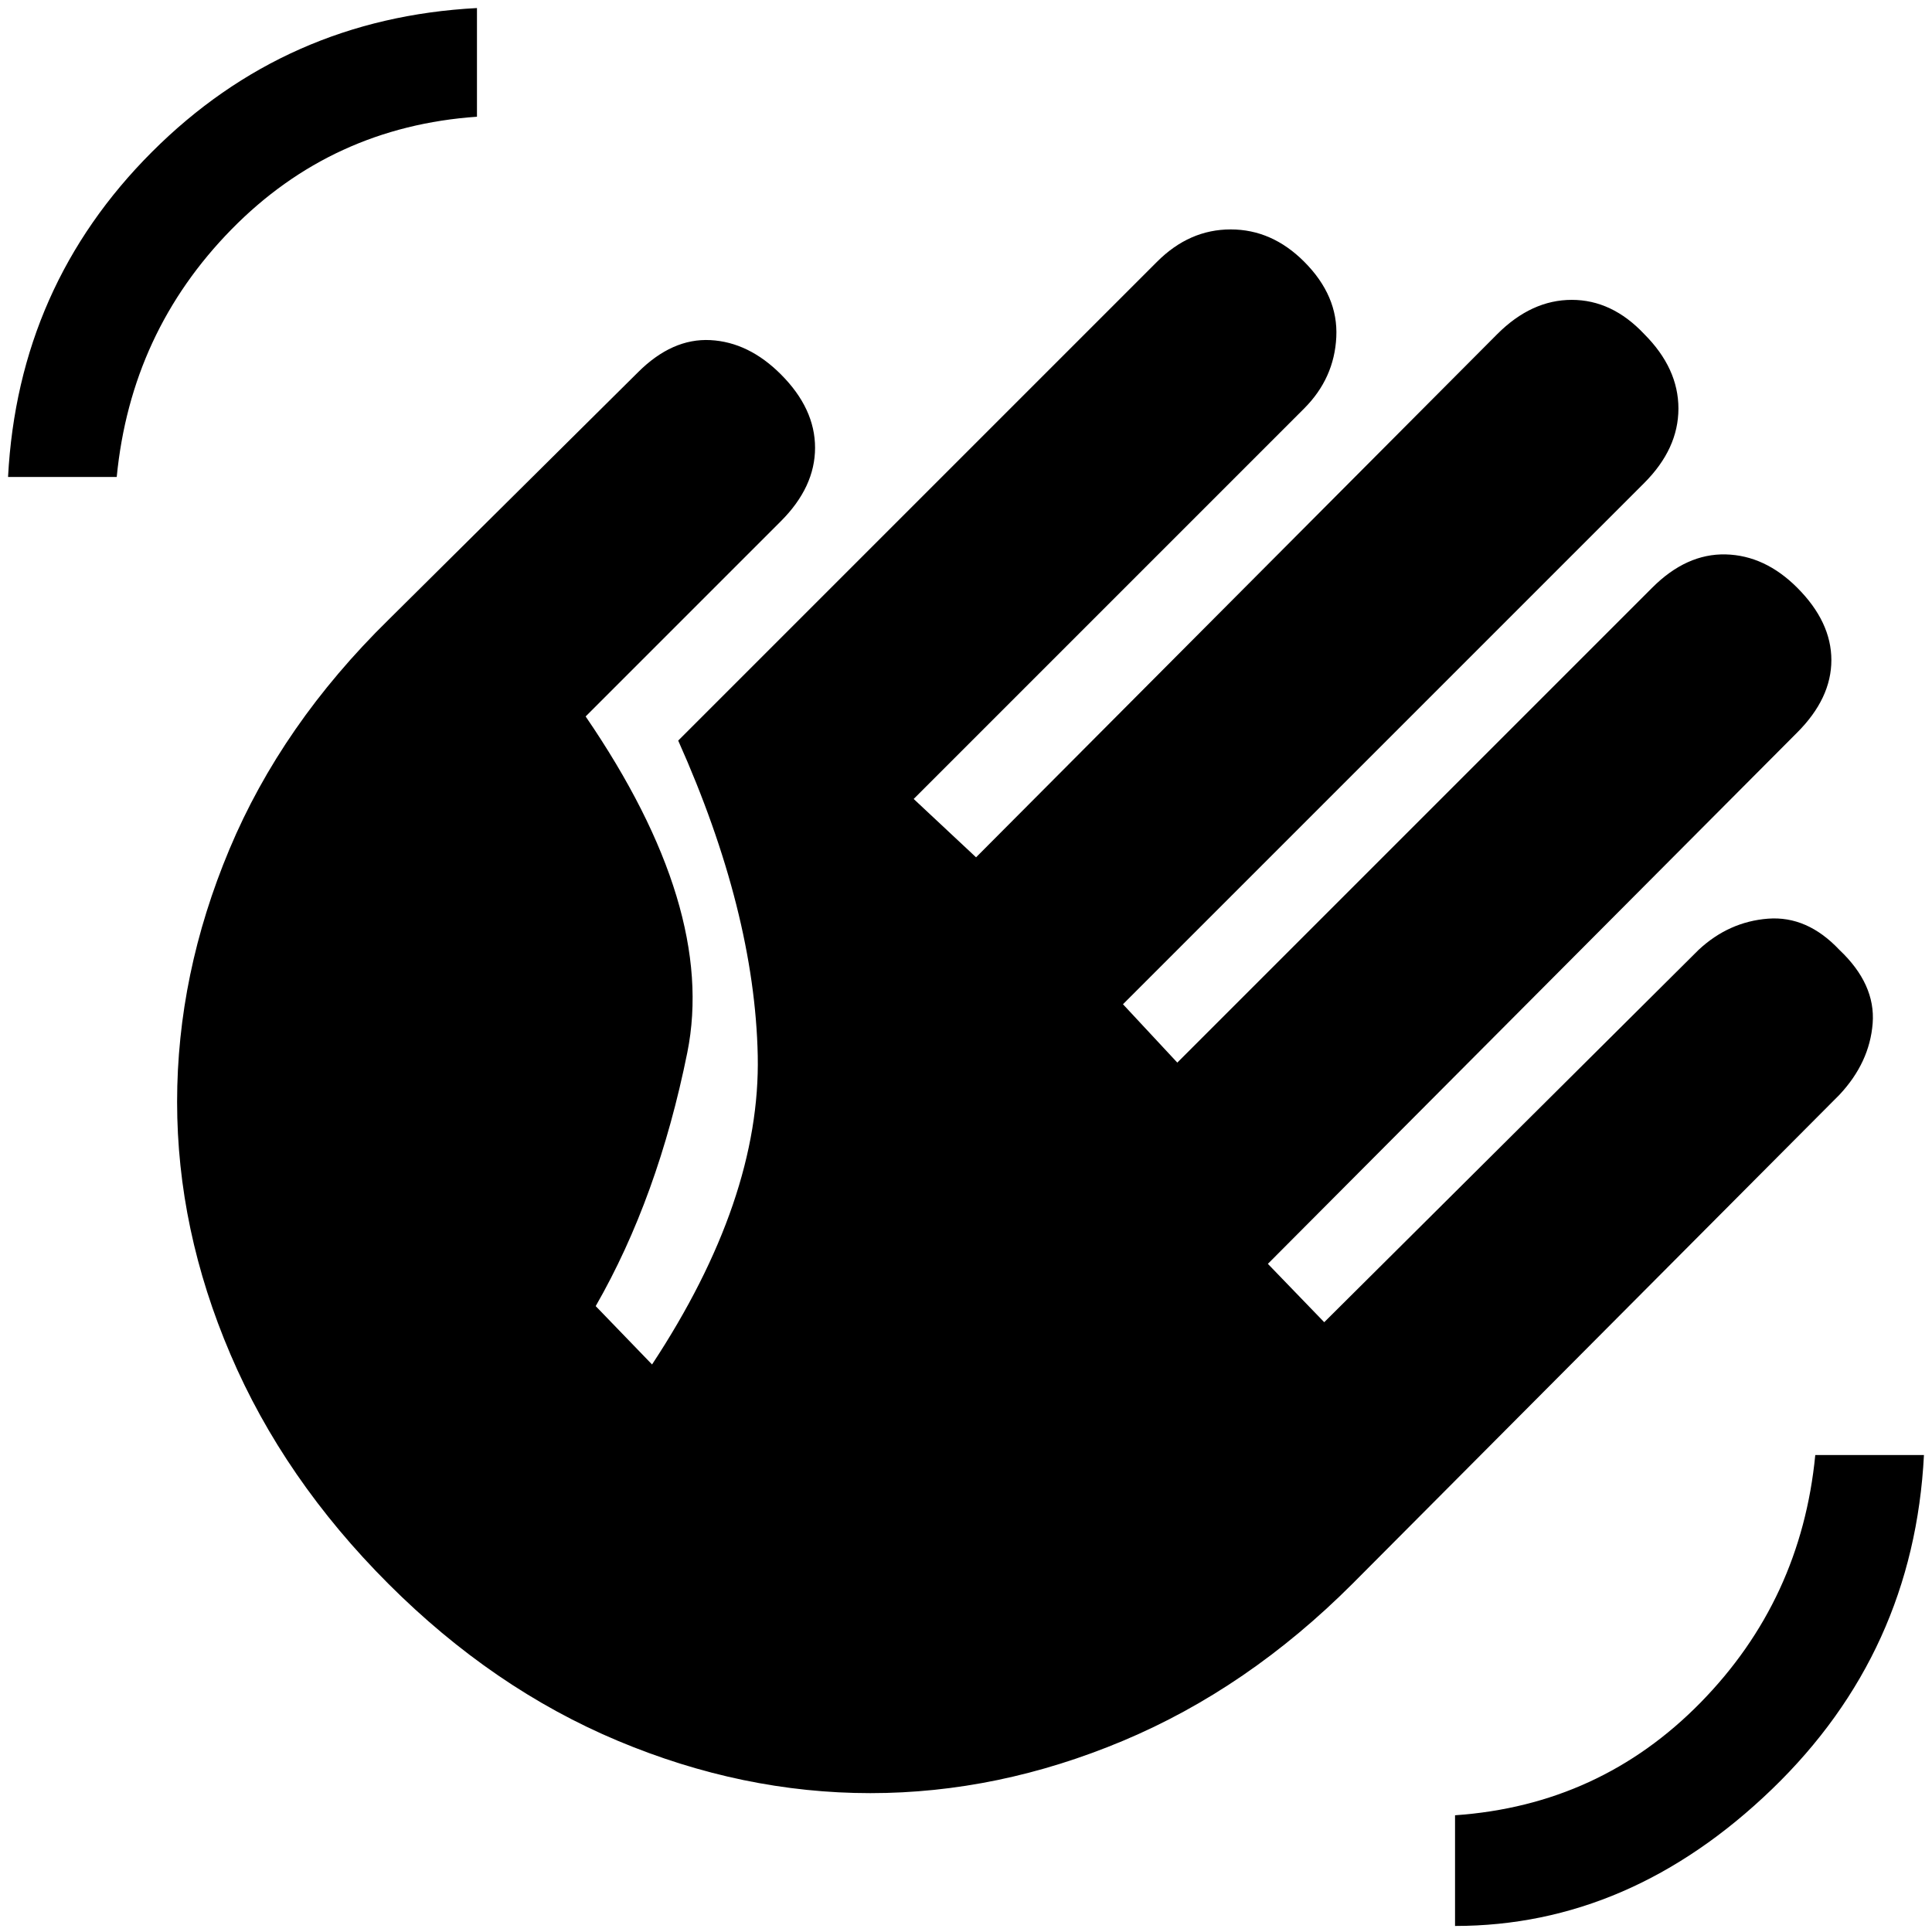 <svg xmlns="http://www.w3.org/2000/svg" height="24" width="24"><path d="M18.075 23.925V22.55q1.8-.125 3.05-1.4 1.25-1.275 1.425-3.075h1.35q-.125 2.45-1.887 4.15-1.763 1.7-3.938 1.7ZM.1 5.925Q.225 3.55 1.888 1.887 3.55.225 5.925.1v1.35q-1.8.125-3.05 1.4-1.25 1.275-1.425 3.075Zm4.725 13.75q-1.3-1.3-1.962-2.85-.663-1.55-.663-3.137 0-1.588.65-3.138Q3.5 9 4.825 7.7l3.1-3.075q.425-.425.9-.4.475.025.875.425.425.425.425.912 0 .488-.425.913L7.275 8.9q1.625 2.375 1.263 4.175-.363 1.8-1.138 3.15l.7.725q1.35-2.05 1.313-3.837-.038-1.788-.988-3.913l5.95-5.95q.4-.4.913-.4.512 0 .912.4.425.425.4.937-.025.513-.4.888l-4.85 4.85.775.725 6.475-6.5q.425-.425.925-.425t.9.425q.425.425.425.925T20.425 6l-6.475 6.475.675.725 5.9-5.9q.425-.425.913-.413.487.013.887.413.425.425.425.9 0 .475-.425.9l-6.575 6.6.7.725L21.1 11.8q.375-.35.863-.388.487-.037.887.388.45.425.413.912-.038.488-.413.888l-6.05 6.075q-1.3 1.3-2.85 1.95-1.55.65-3.138.65-1.587 0-3.137-.65t-2.85-1.95Z"/></svg>